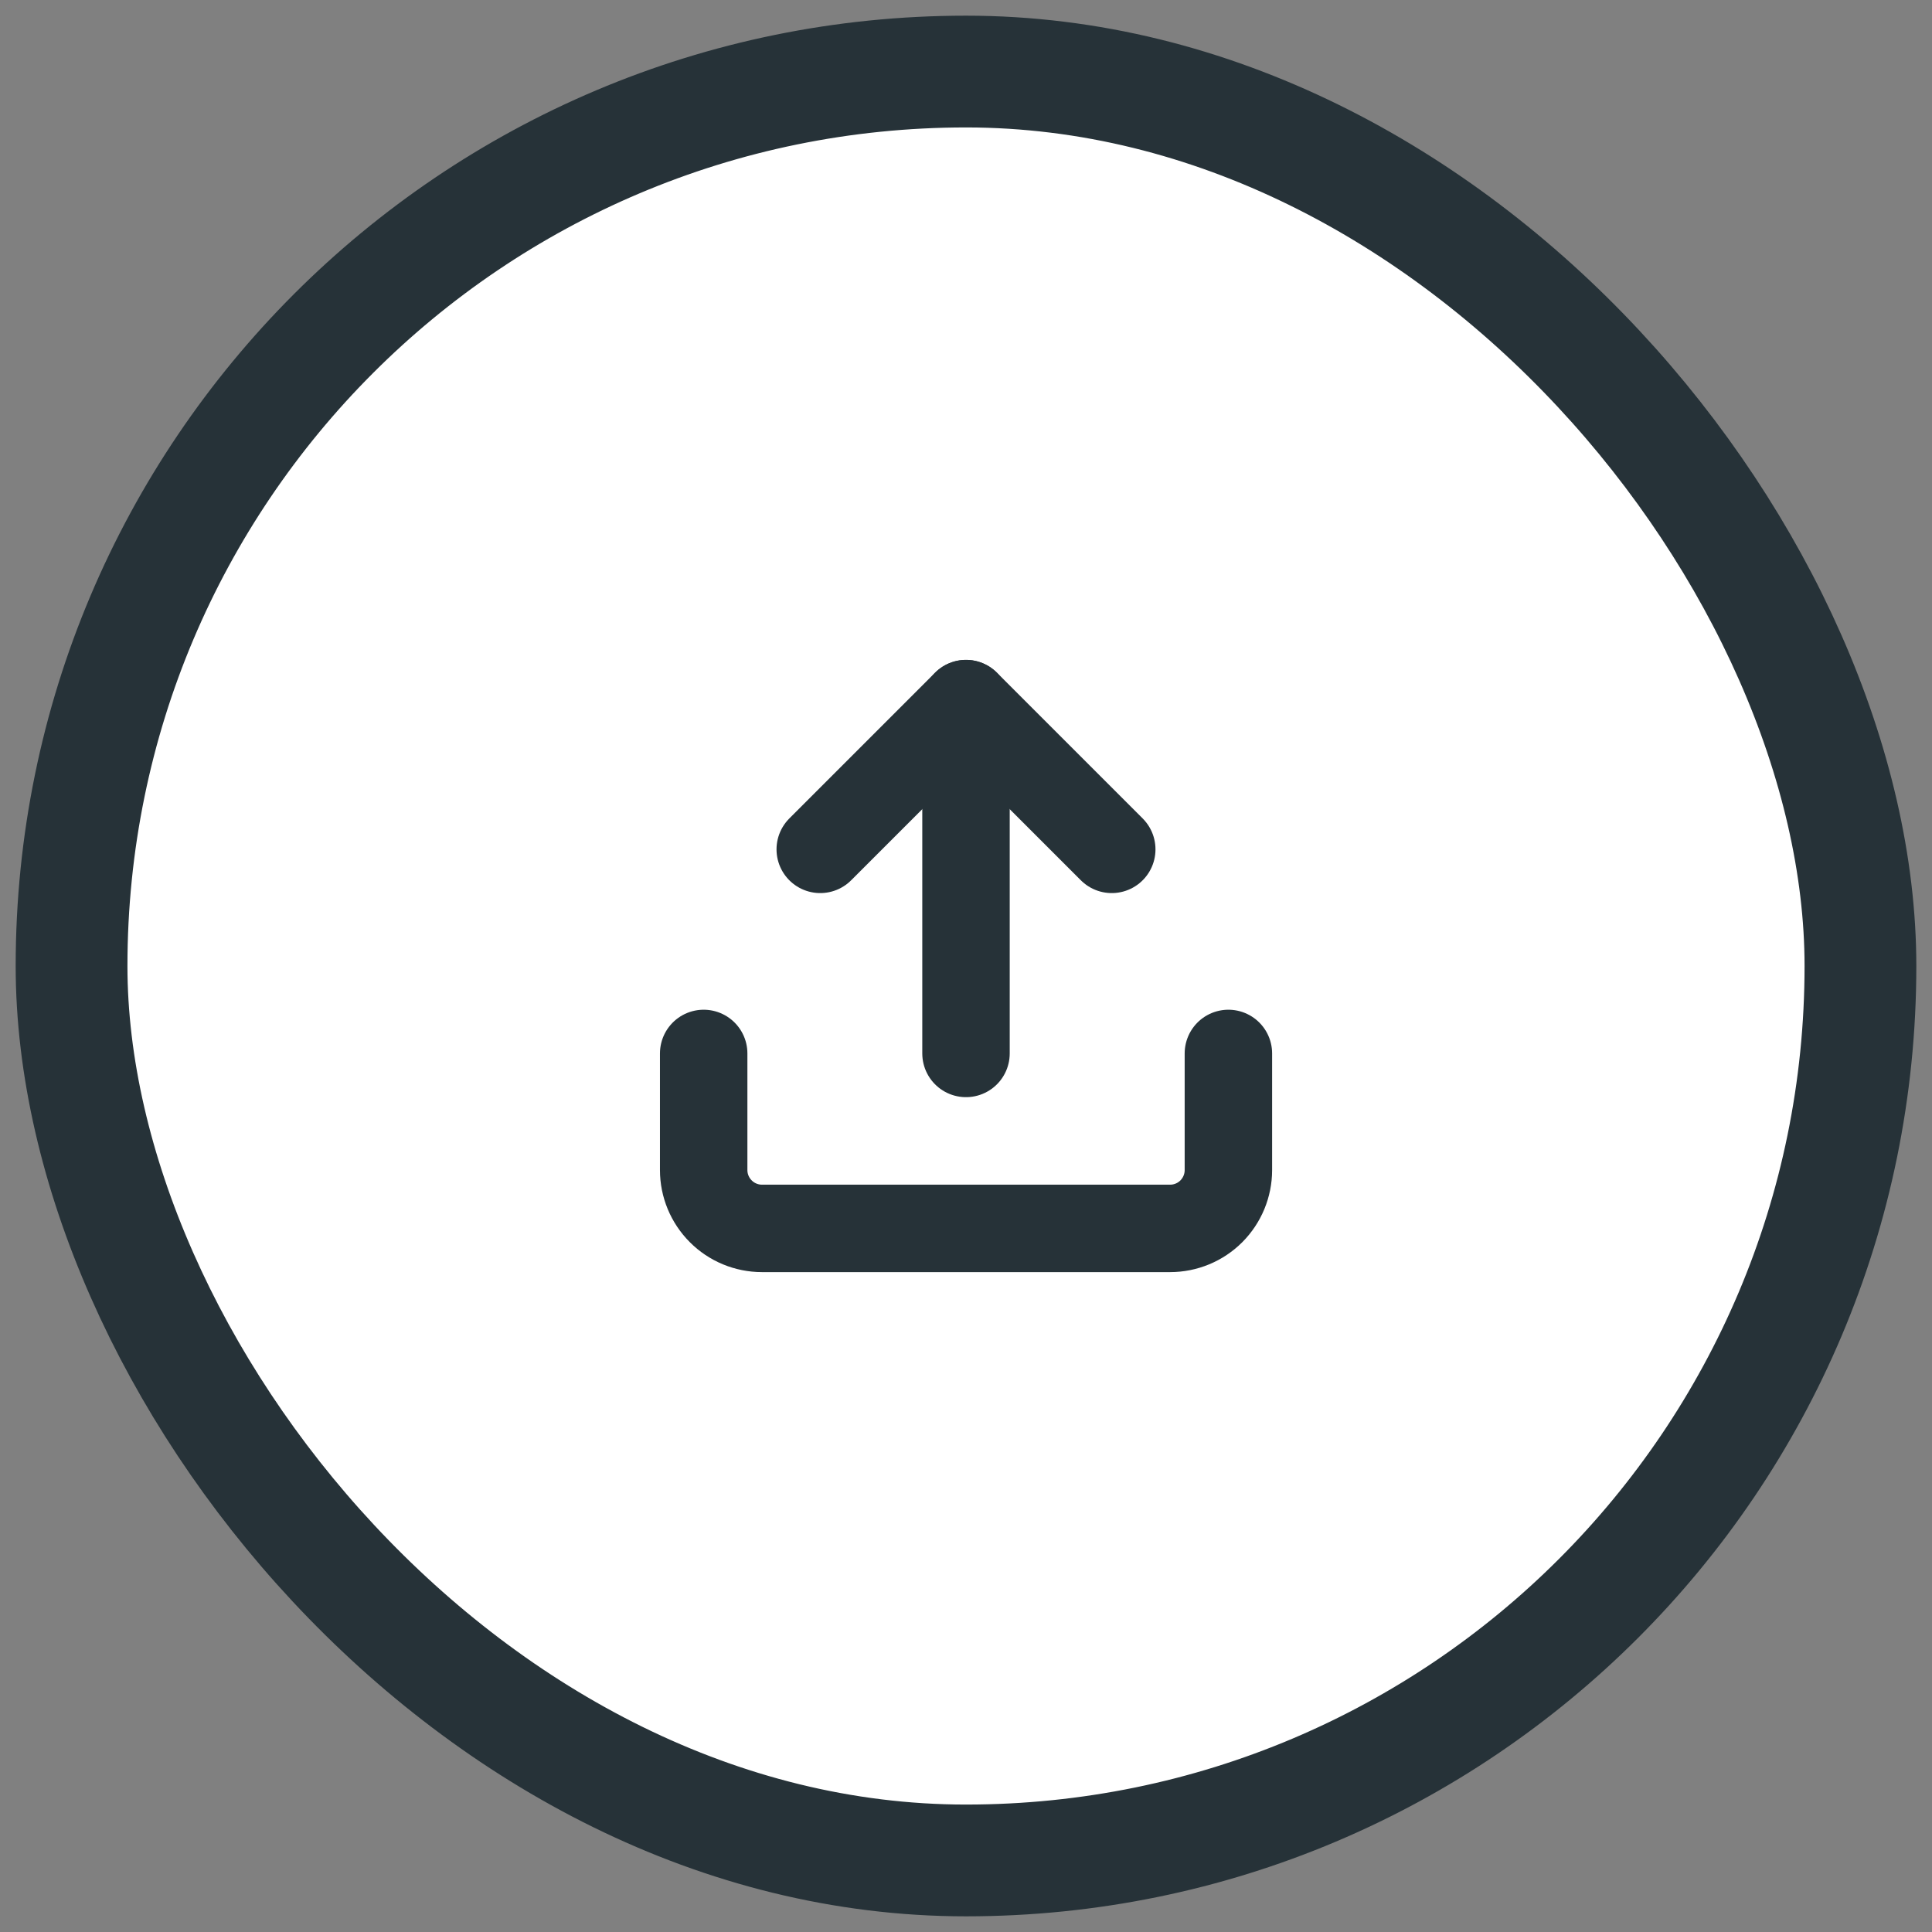 <svg width="27" height="27" viewBox="0 0 27 27" fill="none" xmlns="http://www.w3.org/2000/svg">
<rect x="0" y="0" width="27" height="27" fill="#808080" stroke="none"/>
<rect x="1" y="1" width="25" height="25" rx="12.5" fill="white"/>
<rect x="1" y="1" width="25" height="25" rx="12.5" stroke="#263238" stroke-width="1.562"/>
<path d="M17.167 14.722V16.352C17.167 16.568 17.081 16.775 16.929 16.928C16.776 17.081 16.569 17.167 16.352 17.167H10.649C10.433 17.167 10.225 17.081 10.073 16.928C9.92 16.775 9.834 16.568 9.834 16.352V14.722" stroke="#263238" stroke-width="1.222" stroke-linecap="round" stroke-linejoin="round"/>
<path d="M15.537 11.87L13.5 9.833L11.463 11.87" stroke="#263238" stroke-width="1.222" stroke-linecap="round" stroke-linejoin="round"/>
<path d="M13.5 9.833V14.722" stroke="#263238" stroke-width="1.222" stroke-linecap="round" stroke-linejoin="round"/>
</svg>
